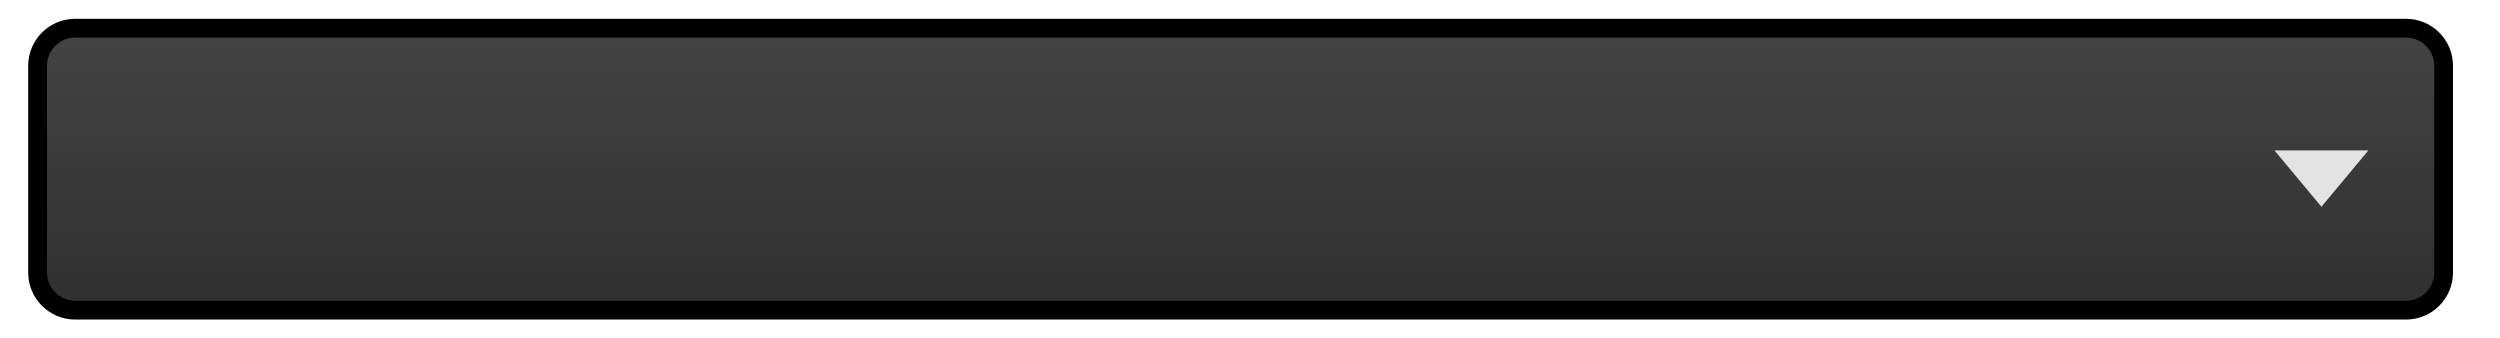 <svg width="133" height="18" viewBox="0 0 133 18" fill="none" xmlns="http://www.w3.org/2000/svg">
<path d="M2 3.5C2 2.395 2.895 1.5 4 1.5H128C129.105 1.5 130 2.395 130 3.5V14.5C130 15.605 129.105 16.5 128 16.5H4C2.895 16.5 2 15.605 2 14.5V3.5Z" fill="url(#paint0_linear)"/>
<path d="M4 2H128V1H4V2ZM129.5 3.5V14.5H130.5V3.5H129.5ZM128 16H4V17H128V16ZM2.5 14.5V3.5H1.5V14.5H2.5ZM4 16C3.172 16 2.5 15.328 2.5 14.5H1.5C1.5 15.881 2.619 17 4 17V16ZM129.5 14.5C129.5 15.328 128.828 16 128 16V17C129.381 17 130.5 15.881 130.5 14.5H129.5ZM128 2C128.828 2 129.5 2.672 129.5 3.5H130.5C130.5 2.119 129.381 1 128 1V2ZM4 1C2.619 1 1.5 2.119 1.5 3.5H2.5C2.5 2.672 3.172 2 4 2V1Z" fill="black"/>
<path d="M123.5 11L121 8L126 8L123.5 11Z" fill="#E3E3E3"/>
<defs>
<linearGradient id="paint0_linear" x1="66" y1="1.5" x2="66" y2="16.5" gradientUnits="userSpaceOnUse">
<stop stop-color="#434343"/>
<stop offset="1" stop-color="#303030"/>
</linearGradient>
</defs>
</svg>
